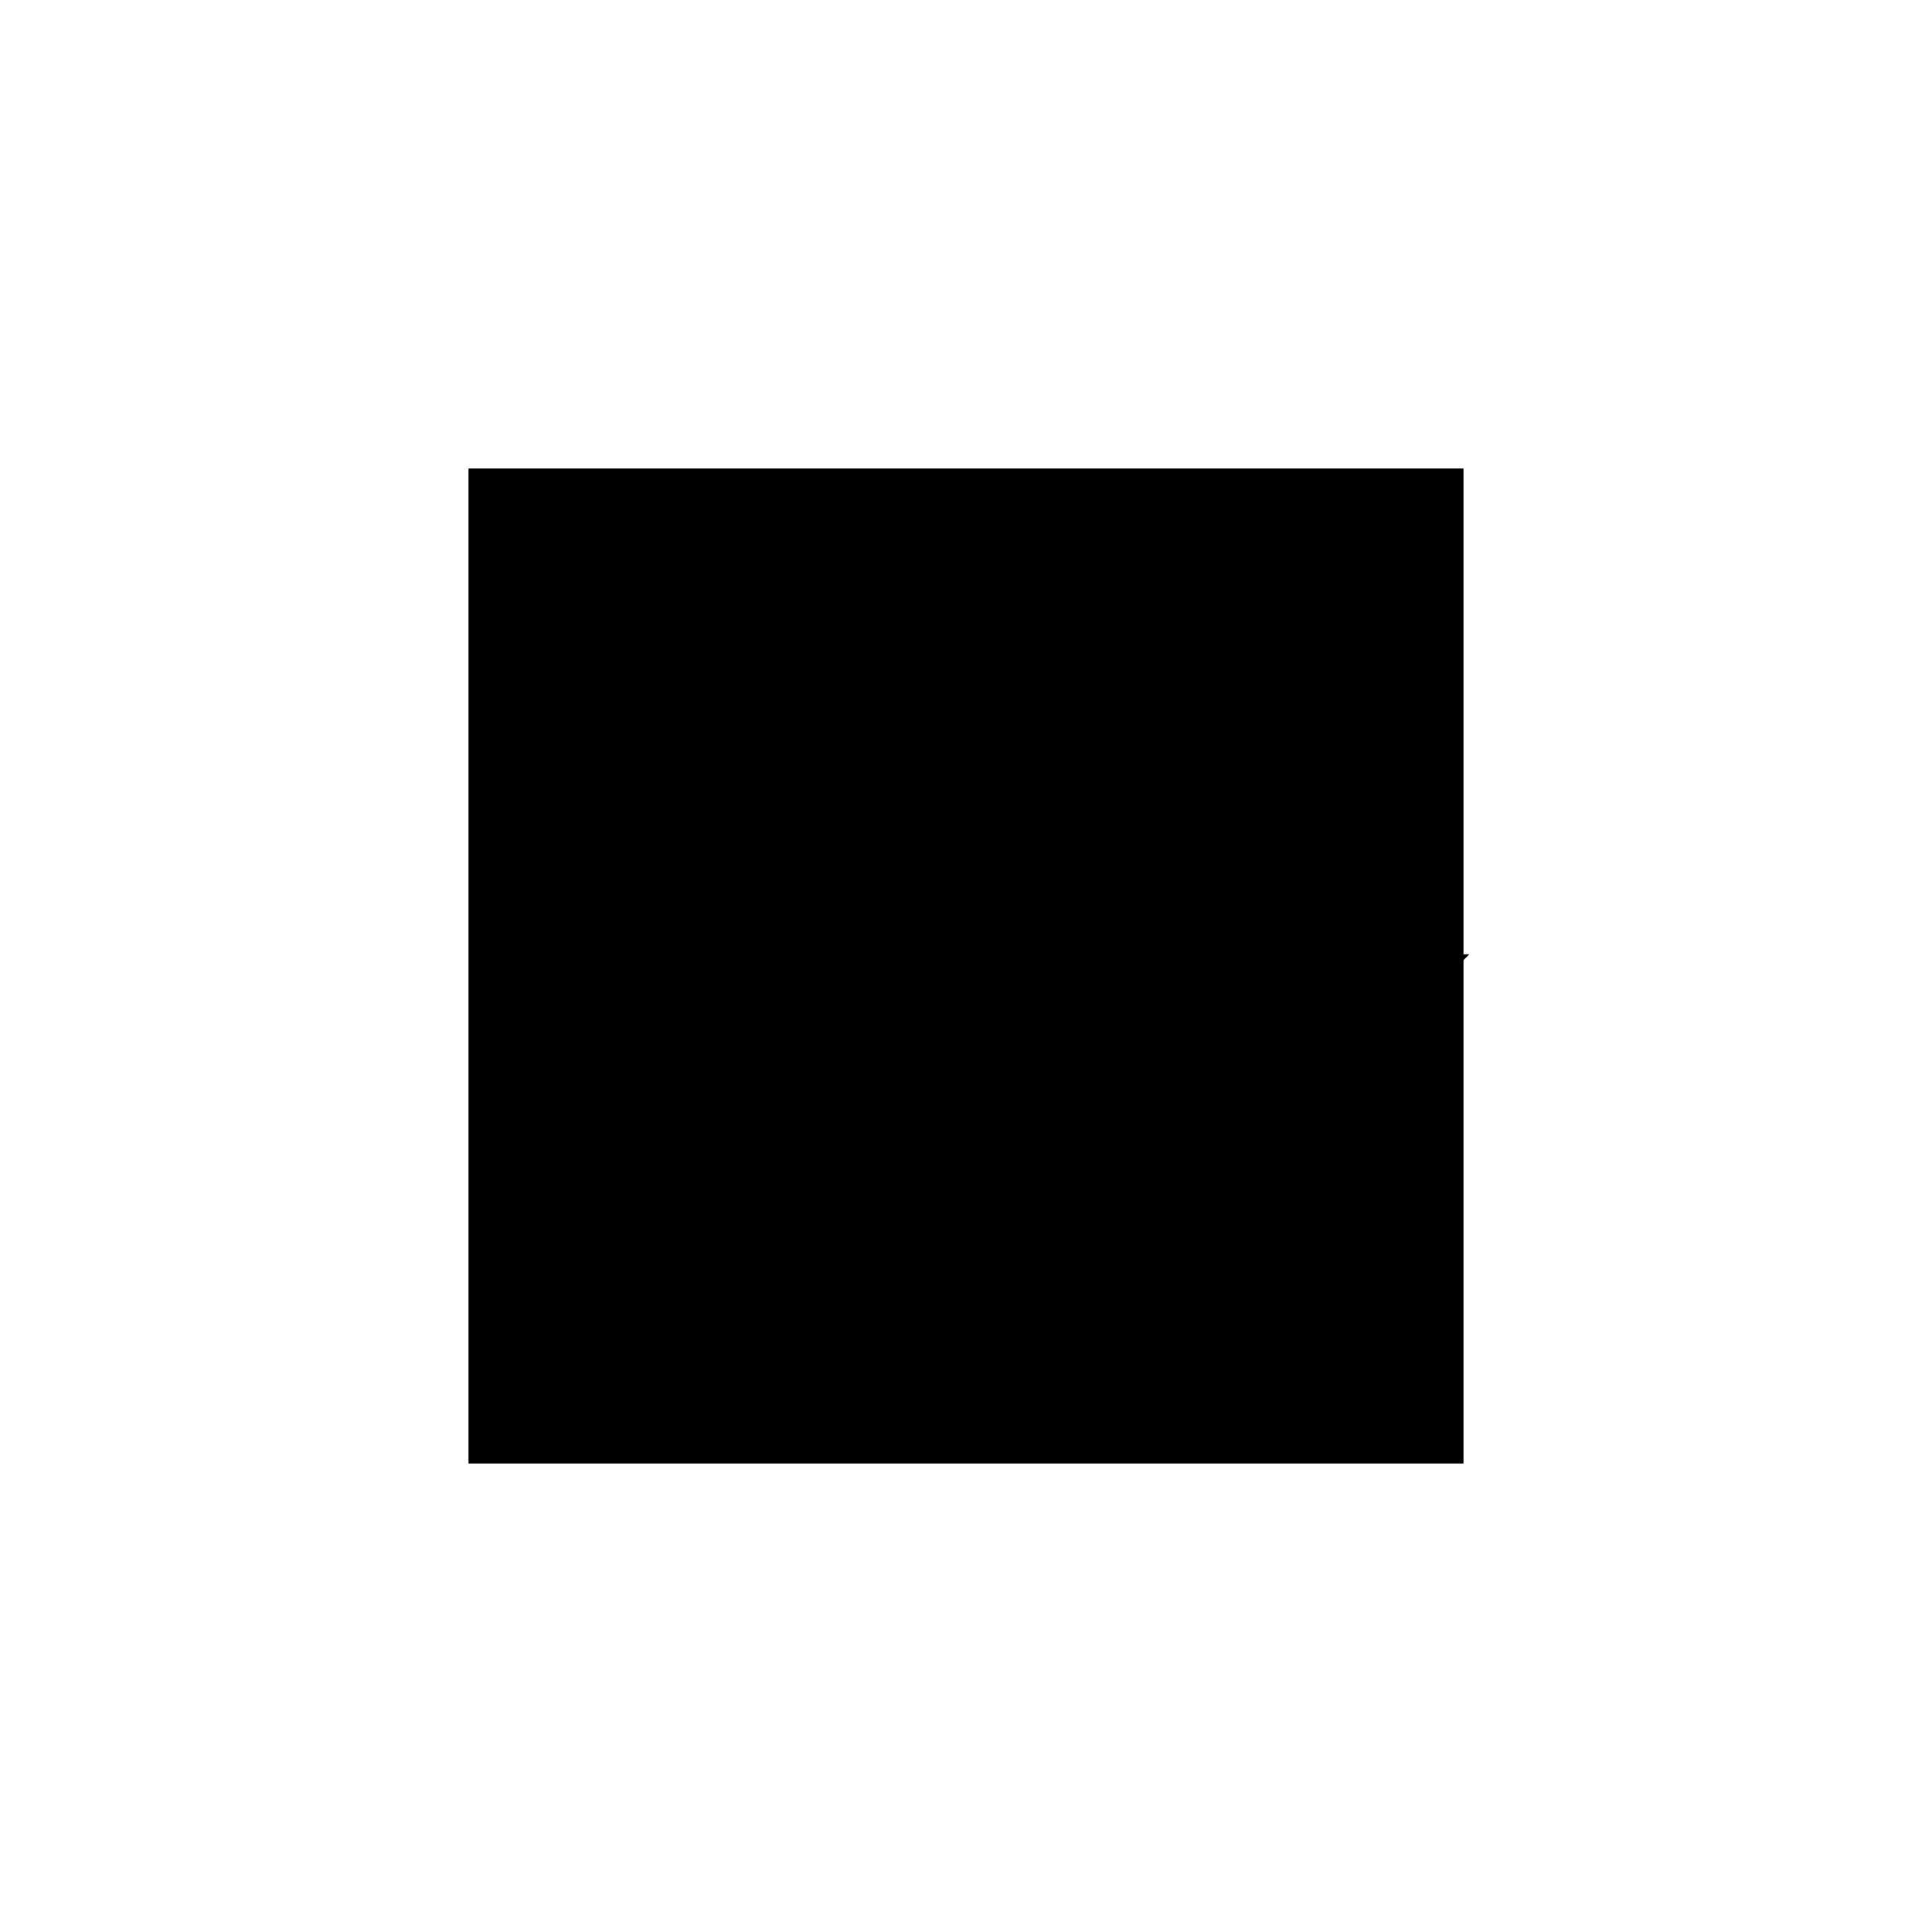 <?xml version="1.0"?>
<!DOCTYPE svg PUBLIC "-//W3C//DTD SVG 1.1//EN"
  "http://www.w3.org/Graphics/SVG/1.1/DTD/svg11.dtd">
<svg
  width="240"
  height="240"
  viewBox="-50 -50 200 200" xmlns="http://www.w3.org/2000/svg" version="1.1">
  <rect
    x="0"
    y="0"
    width="100"
    height="100"
    fill="hsla(206,100%,53%,0.3)"
    stroke="hsl(206,100%,53%)"
    stroke-width="3"
    transform="" />
  
  <path
    d="M 
      0
      0
      L
    
      6.25
      0
      L
    
      6.25
      6.25
      L
    
      12.5
      6.25
      L
    
      18.75
      12.5
      L
    
      18.75
      18.75
      L
    
      25
      18.75
      L
    
      31.25
      25
      L
    
      31.25
      31.25
      L
    
      37.5
      31.25
      L
    
      43.75
      37.5
      L
    
      43.75
      43.75
      L
    
      50
      43.75
      L
    
      56.25
      50
      L
    
      43.75
      50
      L
    
      37.5
      43.75
      L
    
      37.5
      37.5
      L
    
      31.25
      37.5
      L
    
      25
      31.25
      L
    
      25
      25
      L
    
      18.75
      25
      L
    
      12.5
      18.75
      L
    
      12.5
      12.5
      L
    
      6.25
      12.5
      L
    
      0
      6.25
      z
    "
    fill="hsla(0,0%,50%,0.3)"
    stroke="hsla(0,0%,50%,1)"
    stroke-width="1"
    transform="translate(-5.356,-10.709) scale(1,-1) translate(50,-110)"
    />
  
  
  <line
    x1="12.5"
    y1="6.25"
    x2="18.75"
    y2="12.5"
    stroke="hsla(0,50%,50%,0.6)"
    stroke-width="1"
    transform="translate(-5.356,-10.709) scale(1,-1) translate(50,-110)"
    />
  
  <line
    x1="25"
    y1="18.75"
    x2="31.25"
    y2="25"
    stroke="hsla(0,50%,50%,0.6)"
    stroke-width="1"
    transform="translate(-5.356,-10.709) scale(1,-1) translate(50,-110)"
    />
  
  <line
    x1="37.5"
    y1="31.25"
    x2="43.75"
    y2="37.5"
    stroke="hsla(0,50%,50%,0.6)"
    stroke-width="1"
    transform="translate(-5.356,-10.709) scale(1,-1) translate(50,-110)"
    />
  
  <line
    x1="50"
    y1="43.75"
    x2="56.25"
    y2="50"
    stroke="hsla(0,50%,50%,0.6)"
    stroke-width="1"
    transform="translate(-5.356,-10.709) scale(1,-1) translate(50,-110)"
    />
  
  <line
    x1="0"
    y1="0"
    x2="6.25"
    y2="0"
    stroke="hsla(0,50%,50%,0.6)"
    stroke-width="1"
    transform="translate(-5.356,-10.709) scale(1,-1) translate(50,-110)"
    />
  
  <line
    x1="0"
    y1="0"
    x2="0"
    y2="6.25"
    stroke="hsla(0,50%,50%,0.6)"
    stroke-width="1"
    transform="translate(-5.356,-10.709) scale(1,-1) translate(50,-110)"
    />
  
  <line
    x1="6.25"
    y1="0"
    x2="6.25"
    y2="12.5"
    stroke="hsla(0,50%,50%,0.6)"
    stroke-width="1"
    transform="translate(-5.356,-10.709) scale(1,-1) translate(50,-110)"
    />
  
  <line
    x1="12.5"
    y1="6.25"
    x2="12.5"
    y2="18.75"
    stroke="hsla(0,50%,50%,0.6)"
    stroke-width="1"
    transform="translate(-5.356,-10.709) scale(1,-1) translate(50,-110)"
    />
  
  <line
    x1="18.75"
    y1="12.5"
    x2="18.75"
    y2="25"
    stroke="hsla(0,50%,50%,0.6)"
    stroke-width="1"
    transform="translate(-5.356,-10.709) scale(1,-1) translate(50,-110)"
    />
  
  <line
    x1="25"
    y1="18.75"
    x2="25"
    y2="31.25"
    stroke="hsla(0,50%,50%,0.6)"
    stroke-width="1"
    transform="translate(-5.356,-10.709) scale(1,-1) translate(50,-110)"
    />
  
  <line
    x1="31.25"
    y1="25"
    x2="31.25"
    y2="37.5"
    stroke="hsla(0,50%,50%,0.6)"
    stroke-width="1"
    transform="translate(-5.356,-10.709) scale(1,-1) translate(50,-110)"
    />
  
  <line
    x1="37.5"
    y1="31.25"
    x2="37.5"
    y2="43.75"
    stroke="hsla(0,50%,50%,0.6)"
    stroke-width="1"
    transform="translate(-5.356,-10.709) scale(1,-1) translate(50,-110)"
    />
  
  <line
    x1="43.75"
    y1="37.5"
    x2="43.75"
    y2="50"
    stroke="hsla(0,50%,50%,0.6)"
    stroke-width="1"
    transform="translate(-5.356,-10.709) scale(1,-1) translate(50,-110)"
    />
  
  <line
    x1="50"
    y1="43.75"
    x2="50"
    y2="50"
    stroke="hsla(0,50%,50%,0.6)"
    stroke-width="1"
    transform="translate(-5.356,-10.709) scale(1,-1) translate(50,-110)"
    />
  
  <line
    x1="0"
    y1="6.25"
    x2="6.25"
    y2="12.5"
    stroke="hsla(0,50%,50%,0.6)"
    stroke-width="1"
    transform="translate(-5.356,-10.709) scale(1,-1) translate(50,-110)"
    />
  
  <line
    x1="12.5"
    y1="18.75"
    x2="18.75"
    y2="25"
    stroke="hsla(0,50%,50%,0.6)"
    stroke-width="1"
    transform="translate(-5.356,-10.709) scale(1,-1) translate(50,-110)"
    />
  
  <line
    x1="25"
    y1="31.25"
    x2="31.25"
    y2="37.5"
    stroke="hsla(0,50%,50%,0.6)"
    stroke-width="1"
    transform="translate(-5.356,-10.709) scale(1,-1) translate(50,-110)"
    />
  
  <line
    x1="37.5"
    y1="43.75"
    x2="43.75"
    y2="50"
    stroke="hsla(0,50%,50%,0.6)"
    stroke-width="1"
    transform="translate(-5.356,-10.709) scale(1,-1) translate(50,-110)"
    />
  
  <line
    x1="0"
    y1="6.25"
    x2="12.5"
    y2="6.25"
    stroke="hsla(0,50%,50%,0.6)"
    stroke-width="1"
    transform="translate(-5.356,-10.709) scale(1,-1) translate(50,-110)"
    />
  
  <line
    x1="6.25"
    y1="12.5"
    x2="18.75"
    y2="12.5"
    stroke="hsla(0,50%,50%,0.6)"
    stroke-width="1"
    transform="translate(-5.356,-10.709) scale(1,-1) translate(50,-110)"
    />
  
  <line
    x1="12.5"
    y1="18.75"
    x2="25"
    y2="18.75"
    stroke="hsla(0,50%,50%,0.6)"
    stroke-width="1"
    transform="translate(-5.356,-10.709) scale(1,-1) translate(50,-110)"
    />
  
  <line
    x1="18.75"
    y1="25"
    x2="31.25"
    y2="25"
    stroke="hsla(0,50%,50%,0.6)"
    stroke-width="1"
    transform="translate(-5.356,-10.709) scale(1,-1) translate(50,-110)"
    />
  
  <line
    x1="25"
    y1="31.25"
    x2="37.5"
    y2="31.25"
    stroke="hsla(0,50%,50%,0.6)"
    stroke-width="1"
    transform="translate(-5.356,-10.709) scale(1,-1) translate(50,-110)"
    />
  
  <line
    x1="31.25"
    y1="37.5"
    x2="43.75"
    y2="37.5"
    stroke="hsla(0,50%,50%,0.6)"
    stroke-width="1"
    transform="translate(-5.356,-10.709) scale(1,-1) translate(50,-110)"
    />
  
  <line
    x1="37.5"
    y1="43.75"
    x2="50"
    y2="43.75"
    stroke="hsla(0,50%,50%,0.6)"
    stroke-width="1"
    transform="translate(-5.356,-10.709) scale(1,-1) translate(50,-110)"
    />
  
  <line
    x1="43.75"
    y1="50"
    x2="56.25"
    y2="50"
    stroke="hsla(0,50%,50%,0.6)"
    stroke-width="1"
    transform="translate(-5.356,-10.709) scale(1,-1) translate(50,-110)"
    />
  
</svg>
